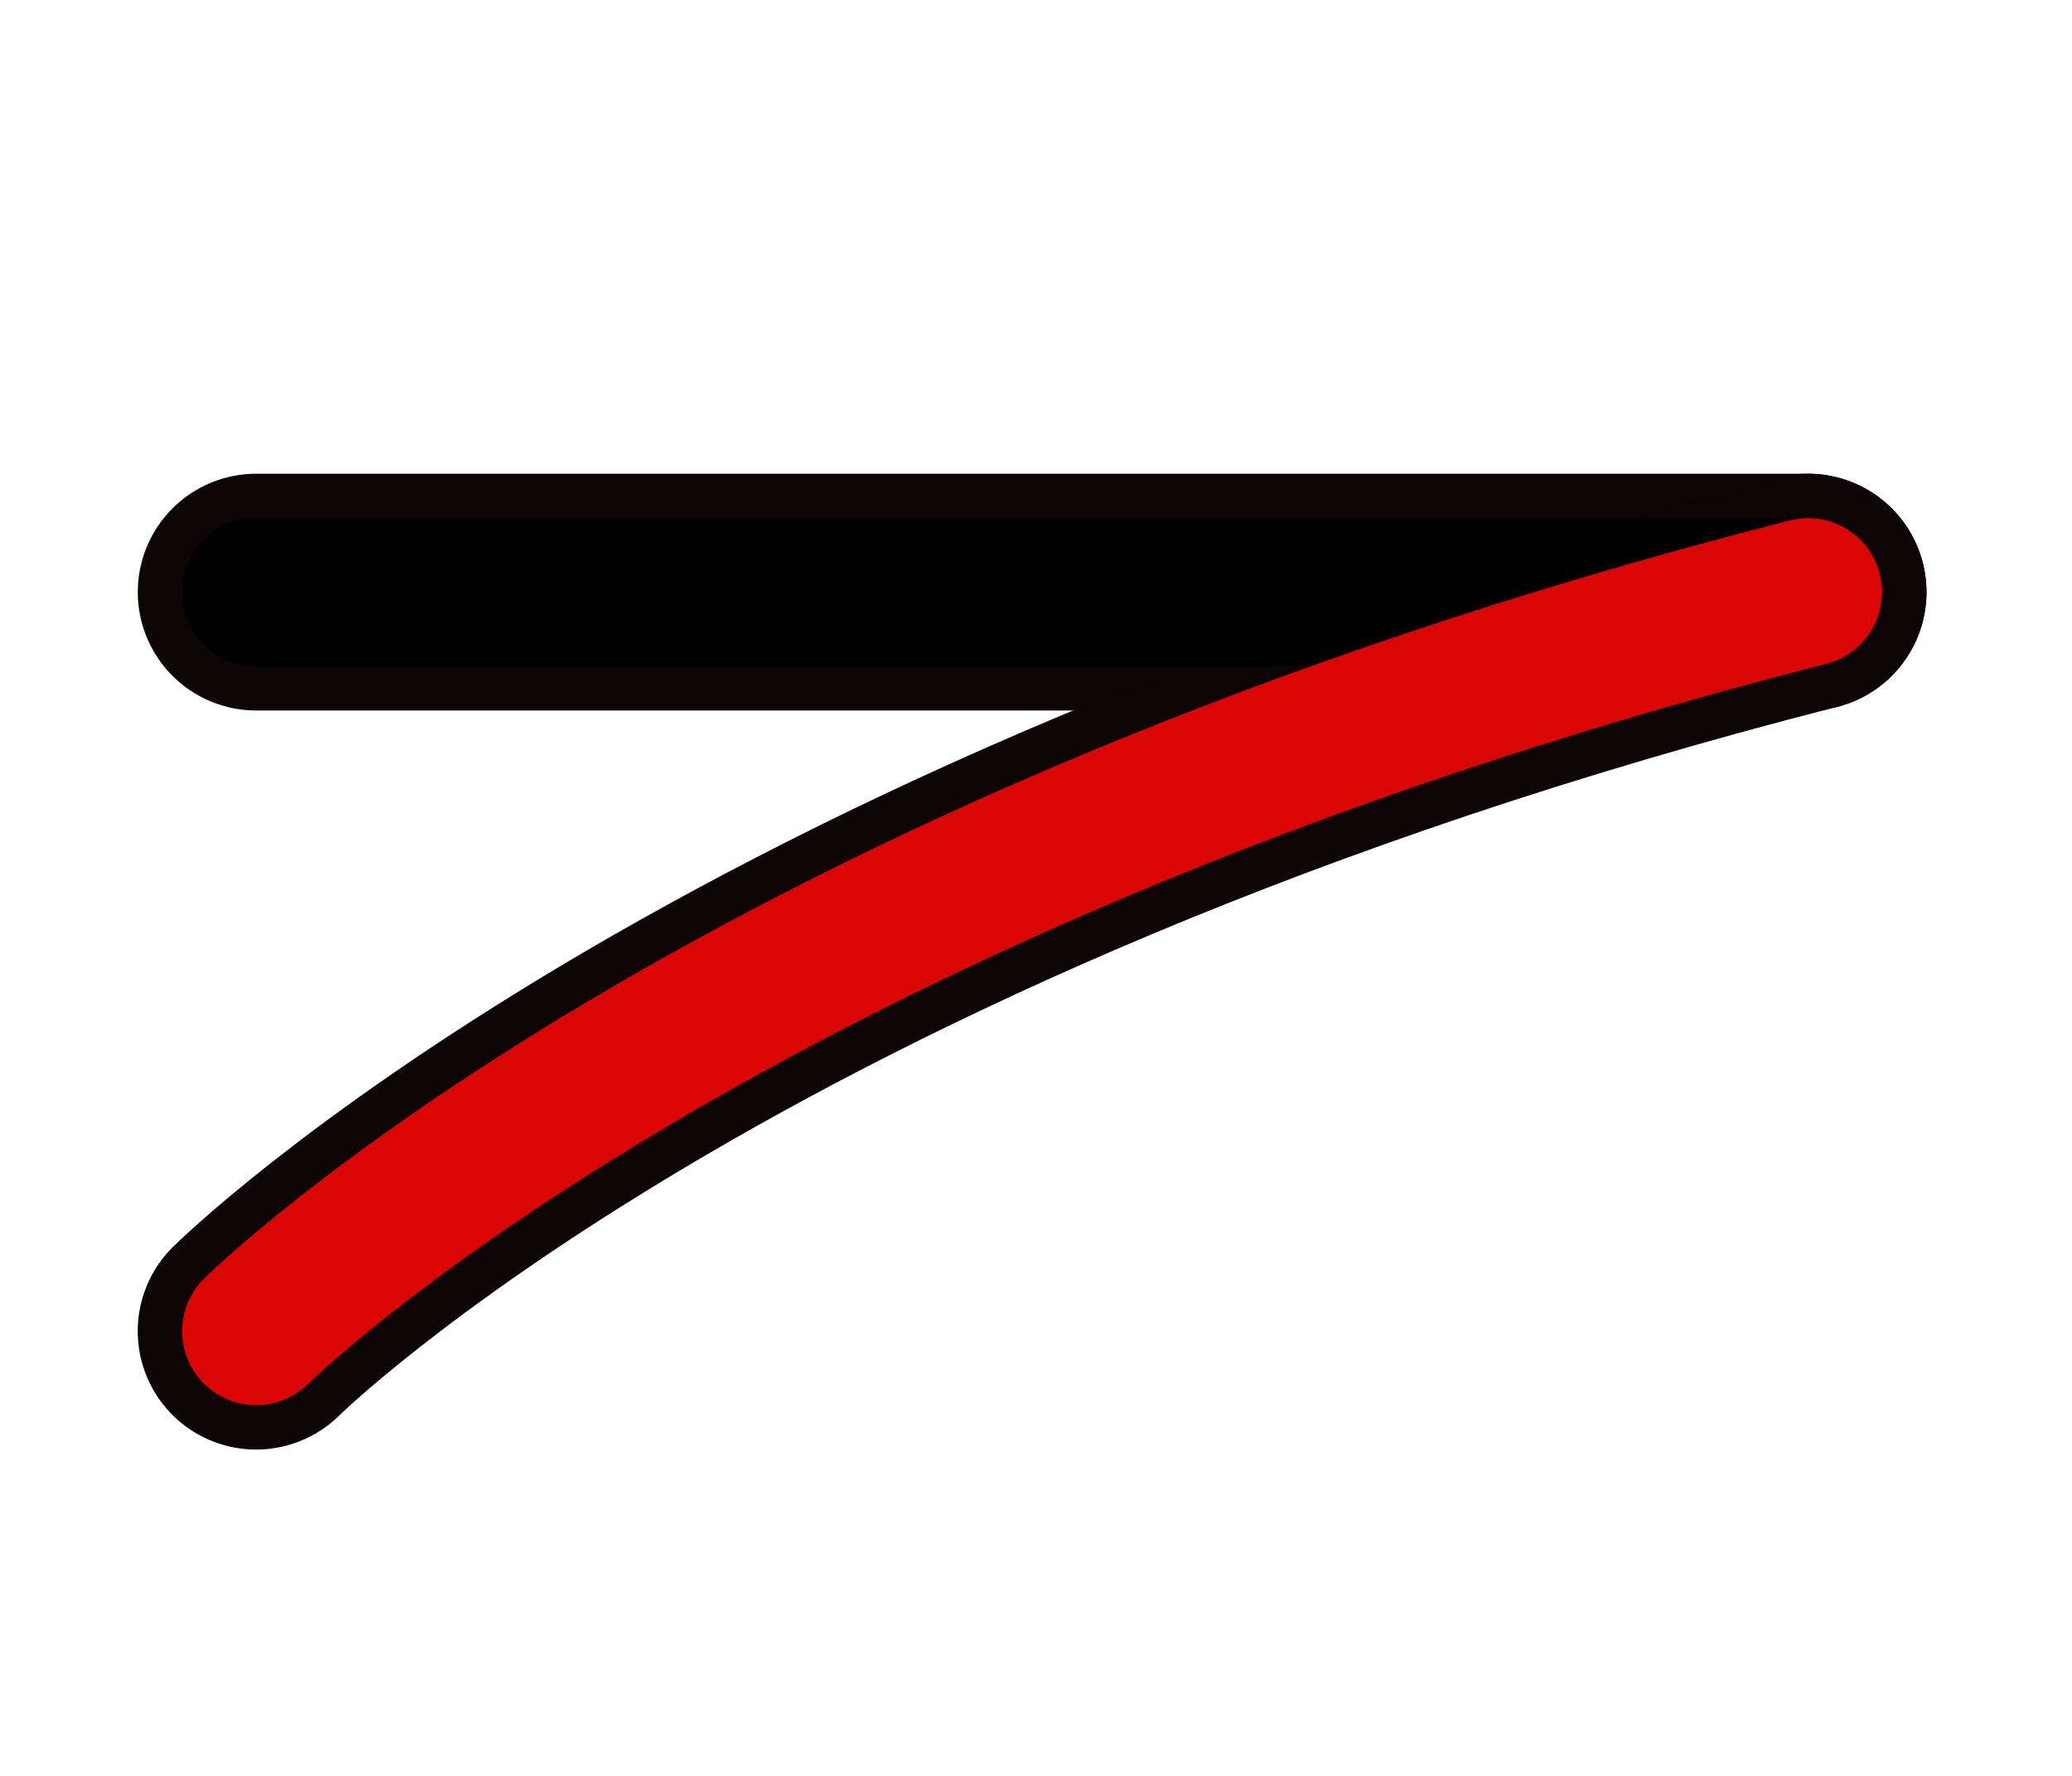 <svg width="28" height="24" version="1.1" xmlns="http://www.w3.org/2000/svg">
  <g fill="none" stroke="#0d0505" stroke-linecap="round" stroke-opacity=".996" stroke-width="3.2">
    <path d="m3.462 8.002h20.972"/>
    <path d="m24.433 8.002c-14.68 3.746-20.972 9.988-20.972 9.988"/>
  </g>
  <path d="m3.462 8.002h20.972" fill="none" stroke="#000001" stroke-linecap="round" stroke-width="2"/>
  <path d="m24.433 8.002c-14.68 3.746-20.972 9.988-20.972 9.988" fill="none" stroke="#da0606" stroke-linecap="round" stroke-width="2"/>
</svg>
